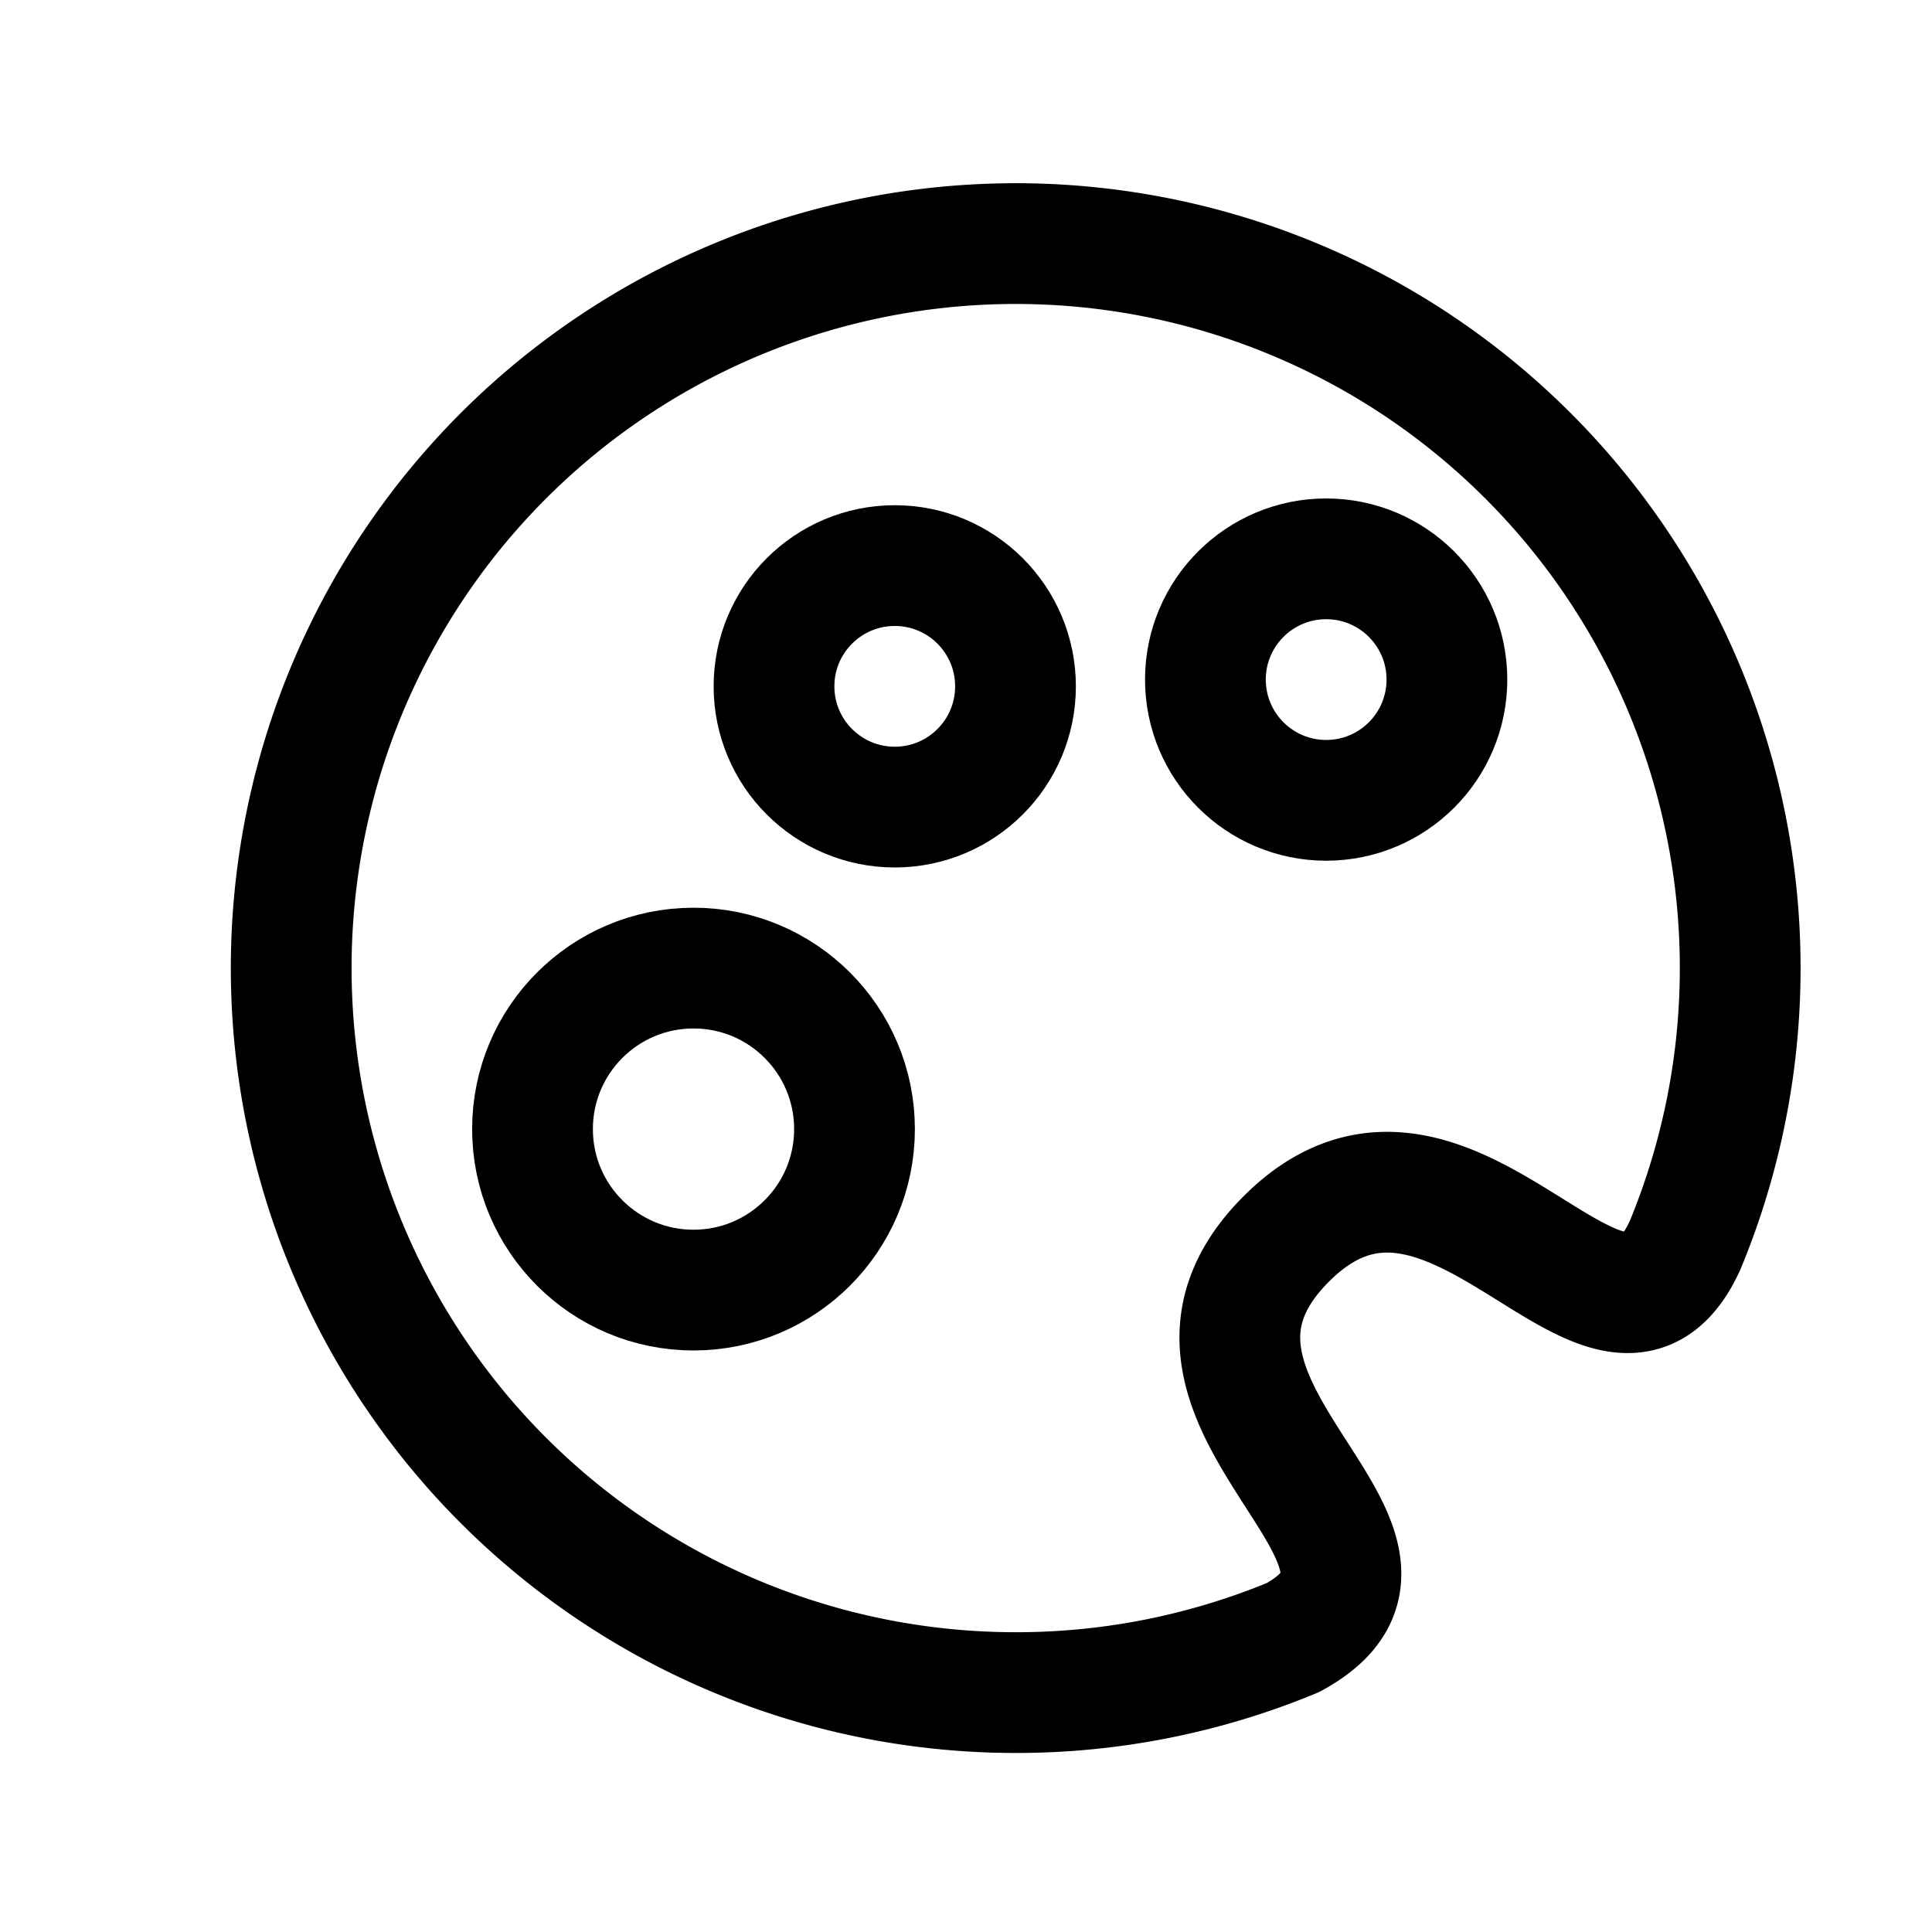 <?xml version="1.0" encoding="UTF-8" standalone="no"?>
<svg
   xmlns:dc="http://purl.org/dc/elements/1.1/"
   xmlns:cc="http://creativecommons.org/ns#"
   xmlns:rdf="http://www.w3.org/1999/02/22-rdf-syntax-ns#"
   xmlns:svg="http://www.w3.org/2000/svg"
   xmlns="http://www.w3.org/2000/svg"
   xmlns:sodipodi="http://sodipodi.sourceforge.net/DTD/sodipodi-0.dtd"
   xmlns:inkscape="http://www.inkscape.org/namespaces/inkscape"
   width="24"
   height="24"
   viewBox="0 0 24 24"
   fill="none"
   stroke="currentColor"
   stroke-width="2"
   stroke-linecap="round"
   stroke-linejoin="round"
   version="1.1"
   id="svg8"
   sodipodi:docname="extra-palette.svg"
   inkscape:version="1.0.2 (e86c870879, 2021-01-15)">
  <defs
     id="defs12" />
  <sodipodi:namedview
     pagecolor="#ffffff"
     bordercolor="#666666"
     borderopacity="1"
     objecttolerance="10"
     gridtolerance="10"
     guidetolerance="10"
     inkscape:pageopacity="0"
     inkscape:pageshadow="2"
     inkscape:window-width="1680"
     inkscape:window-height="980"
     id="namedview10"
     showgrid="false"
     inkscape:zoom="11.681993"
     inkscape:cx="18.321382"
     inkscape:cy="5.786997"
     inkscape:window-x="0"
     inkscape:window-y="0"
     inkscape:window-maximized="1"
     inkscape:current-layer="svg8" />
  <path
     id="Oval_12"
     data-name="Oval 12"
     d="m 12.615,21.026 a 8.973,8.973 0 0 0 3.445,-0.683 c 2.087,-1.134 -2.127,-2.907 -0.081,-4.953 2.046,-2.046 4.01,2.142 4.953,0.081 a 9,9 0 1 0 -8.317,5.555 z"
     fill="none"
     stroke="#000000"
     stroke-miterlimit="10"
     stroke-width="1.5" />
  <circle
     id="Oval_13"
     data-name="Oval 13"
     cx="8.615"
     cy="14.026"
     r="2"
     fill="none"
     stroke="#000000"
     stroke-miterlimit="10"
     stroke-width="1.5" />
  <circle
     id="Oval_13-2"
     data-name="Oval 13"
     cx="11.115"
     cy="8.526"
     r="1.5"
     fill="none"
     stroke="#000000"
     stroke-miterlimit="10"
     stroke-width="1.5" />
  <circle
     id="Oval_13-2-1"
     data-name="Oval 13"
     cx="16.474"
     cy="8.442"
     r="1.5"
     fill="none"
     stroke="#000000"
     stroke-miterlimit="10"
     stroke-width="1.5" />
</svg>
